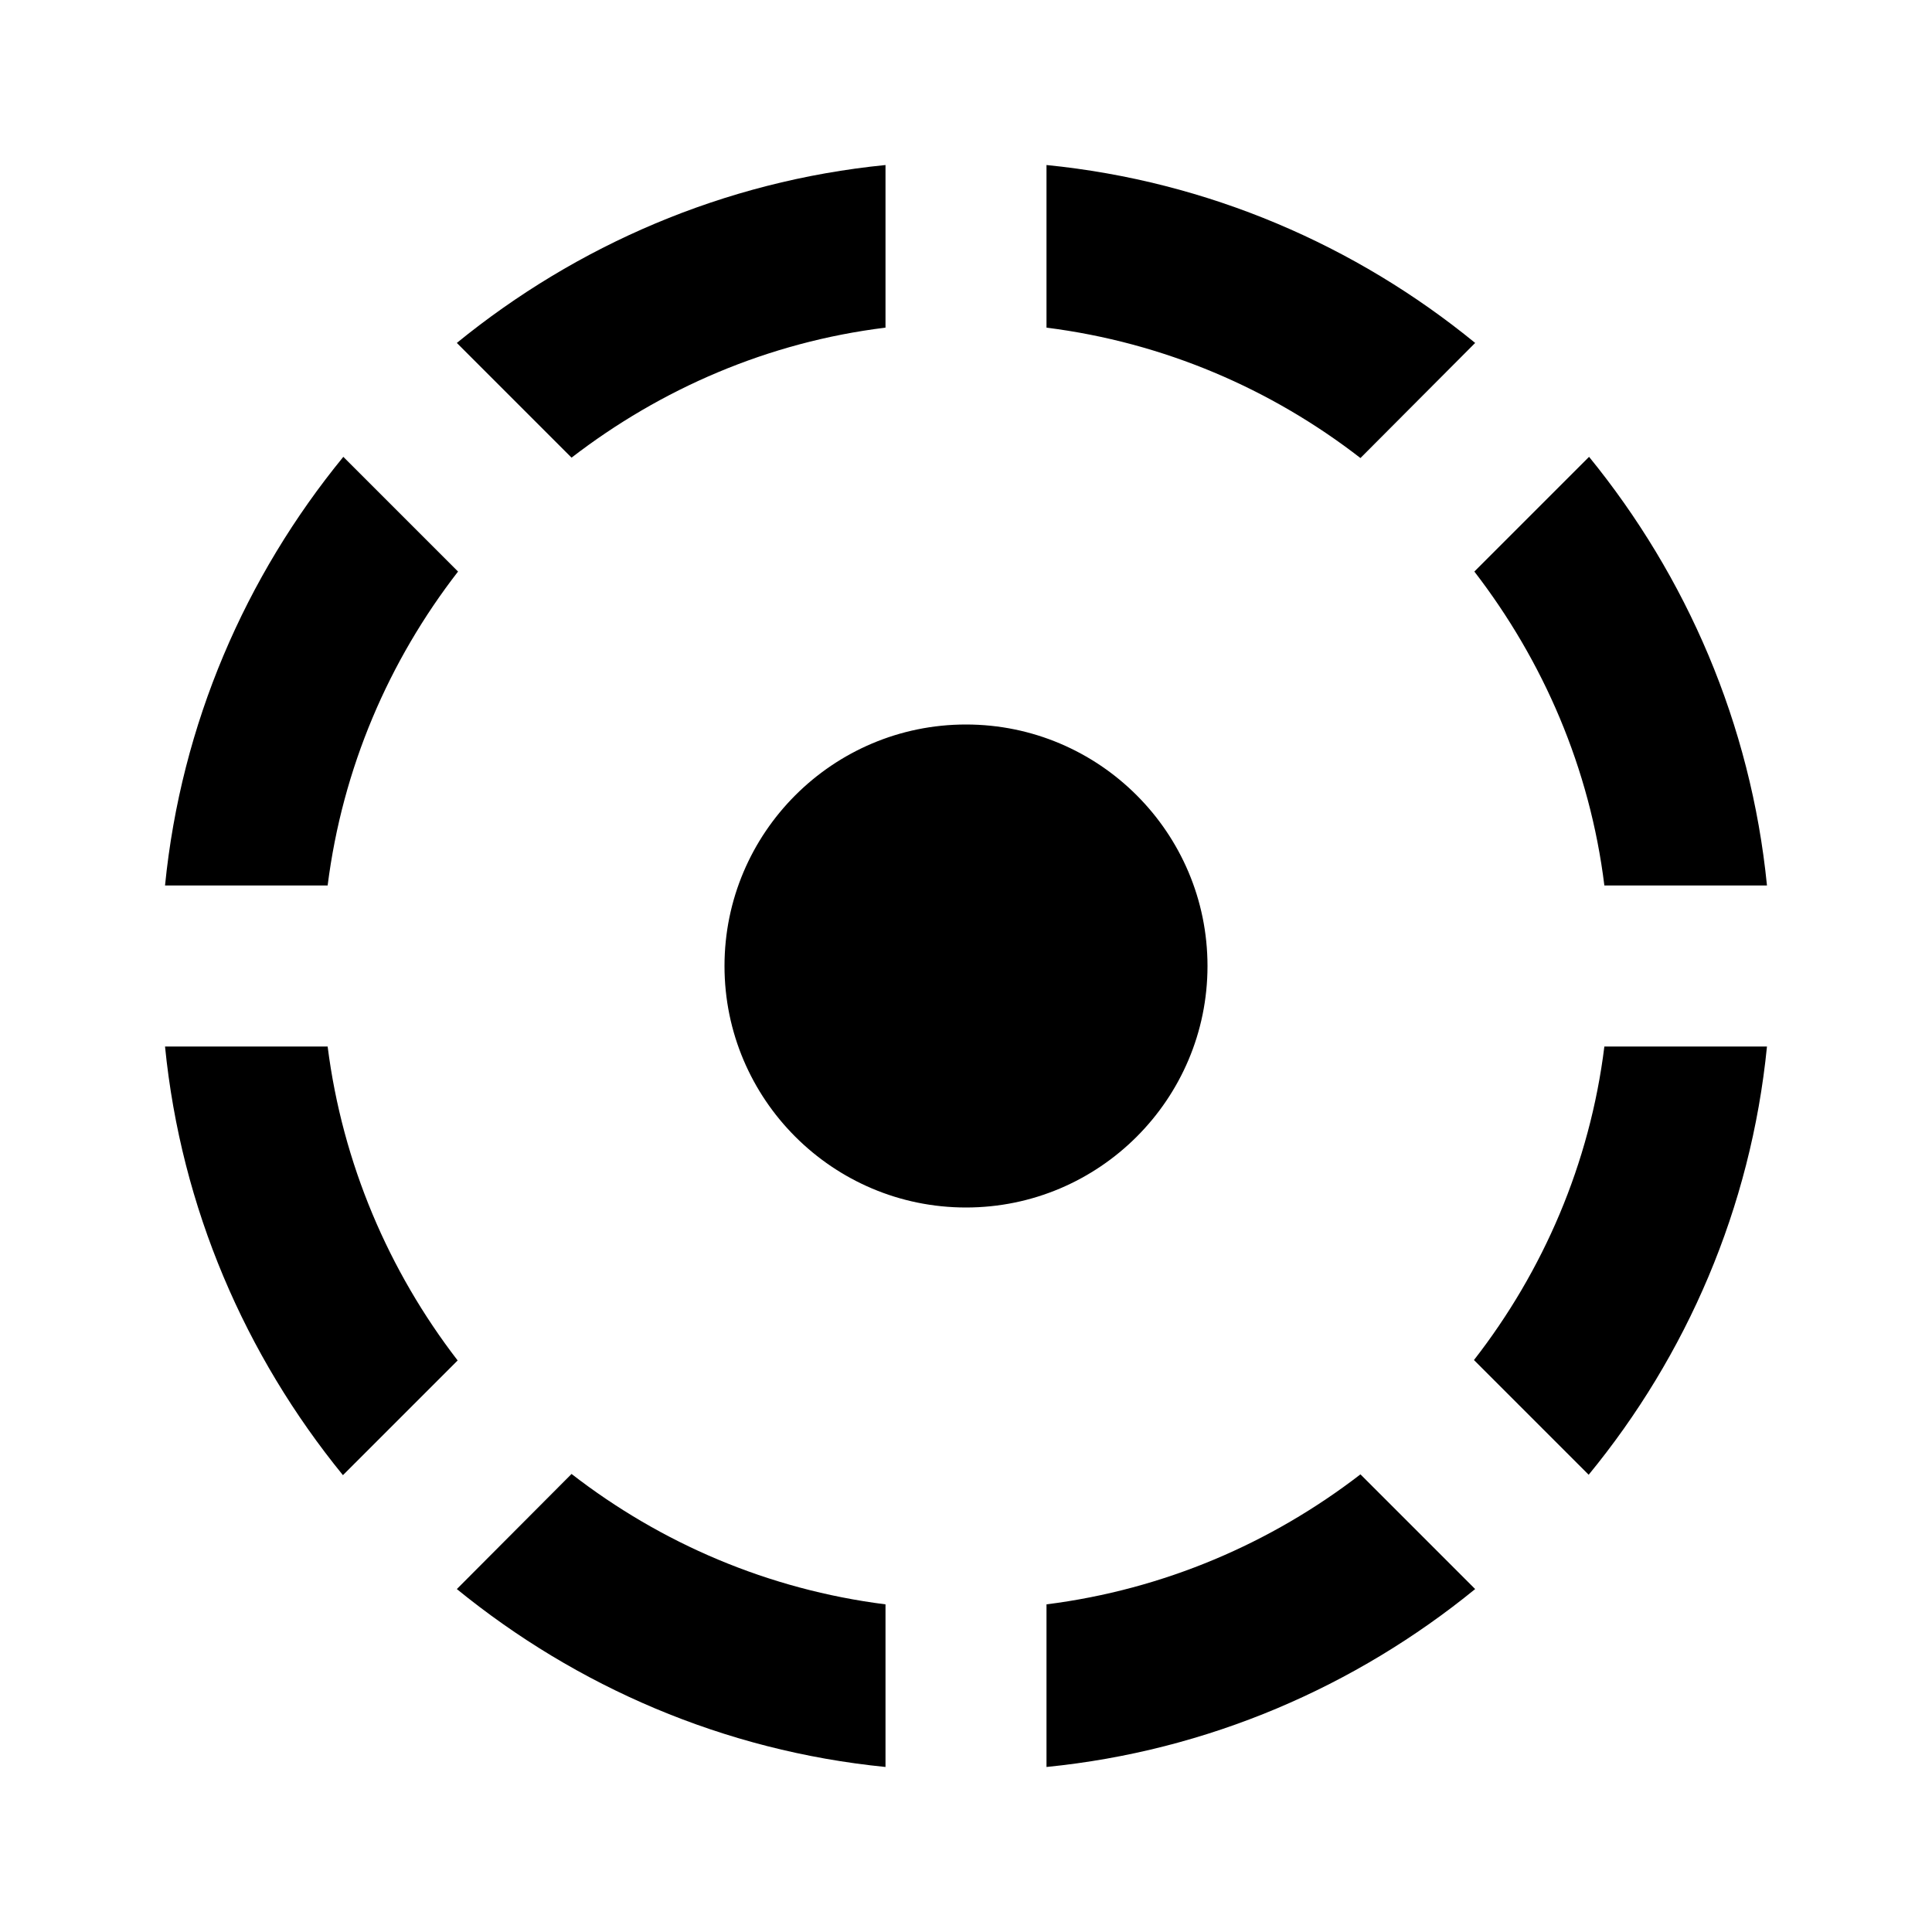 <?xml version="1.0" encoding="UTF-8"?>
<!DOCTYPE svg PUBLIC "-//W3C//DTD SVG 1.1//EN" "http://www.w3.org/Graphics/SVG/1.1/DTD/svg11.dtd">
<svg version="1.1" xmlns="http://www.w3.org/2000/svg" xmlns:xlink="http://www.w3.org/1999/xlink" x="0" y="0" width="528" height="528" viewBox="0, 0, 48, 48">
  <g id="Layer_1">
    <path d="M22,8.14 L22,4.1 C17.98,4.5 14.32,6.1 11.35,8.52 L14.2,11.37 C16.42,9.66 19.08,8.5 22,8.14 z M36.65,8.52 C33.69,6.1 30.02,4.5 26,4.1 L26,8.14 C28.92,8.51 31.58,9.66 33.8,11.38 L36.65,8.52 z M39.86,22 L43.9,22 C43.5,17.98 41.9,14.32 39.48,11.35 L36.63,14.2 C38.34,16.42 39.5,19.08 39.86,22 z M11.38,14.2 L8.53,11.35 C6.1,14.32 4.5,17.98 4.1,22 L8.14,22 C8.51,19.08 9.66,16.42 11.38,14.2 z M8.14,26 L4.1,26 C4.5,30.02 6.1,33.68 8.52,36.65 L11.37,33.8 C9.66,31.58 8.51,28.91 8.14,26 z M30,24 C30,20.69 27.31,18 24,18 C20.69,18 18,20.69 18,24 C18,27.31 20.69,30 24,30 C27.31,30 30,27.31 30,24 z M36.62,33.79 L39.47,36.64 C41.9,33.68 43.5,30.02 43.9,26 L39.86,26 C39.5,28.91 38.34,31.58 36.62,33.79 z M26,39.86 L26,43.9 C30.02,43.5 33.68,41.9 36.65,39.48 L33.8,36.63 C31.58,38.34 28.92,39.49 26,39.86 z M11.35,39.48 C14.32,41.9 17.98,43.5 22,43.9 L22,39.86 C19.08,39.49 16.42,38.34 14.2,36.62 L11.35,39.48 z" fill="#000000"/>
  </g>
</svg>
